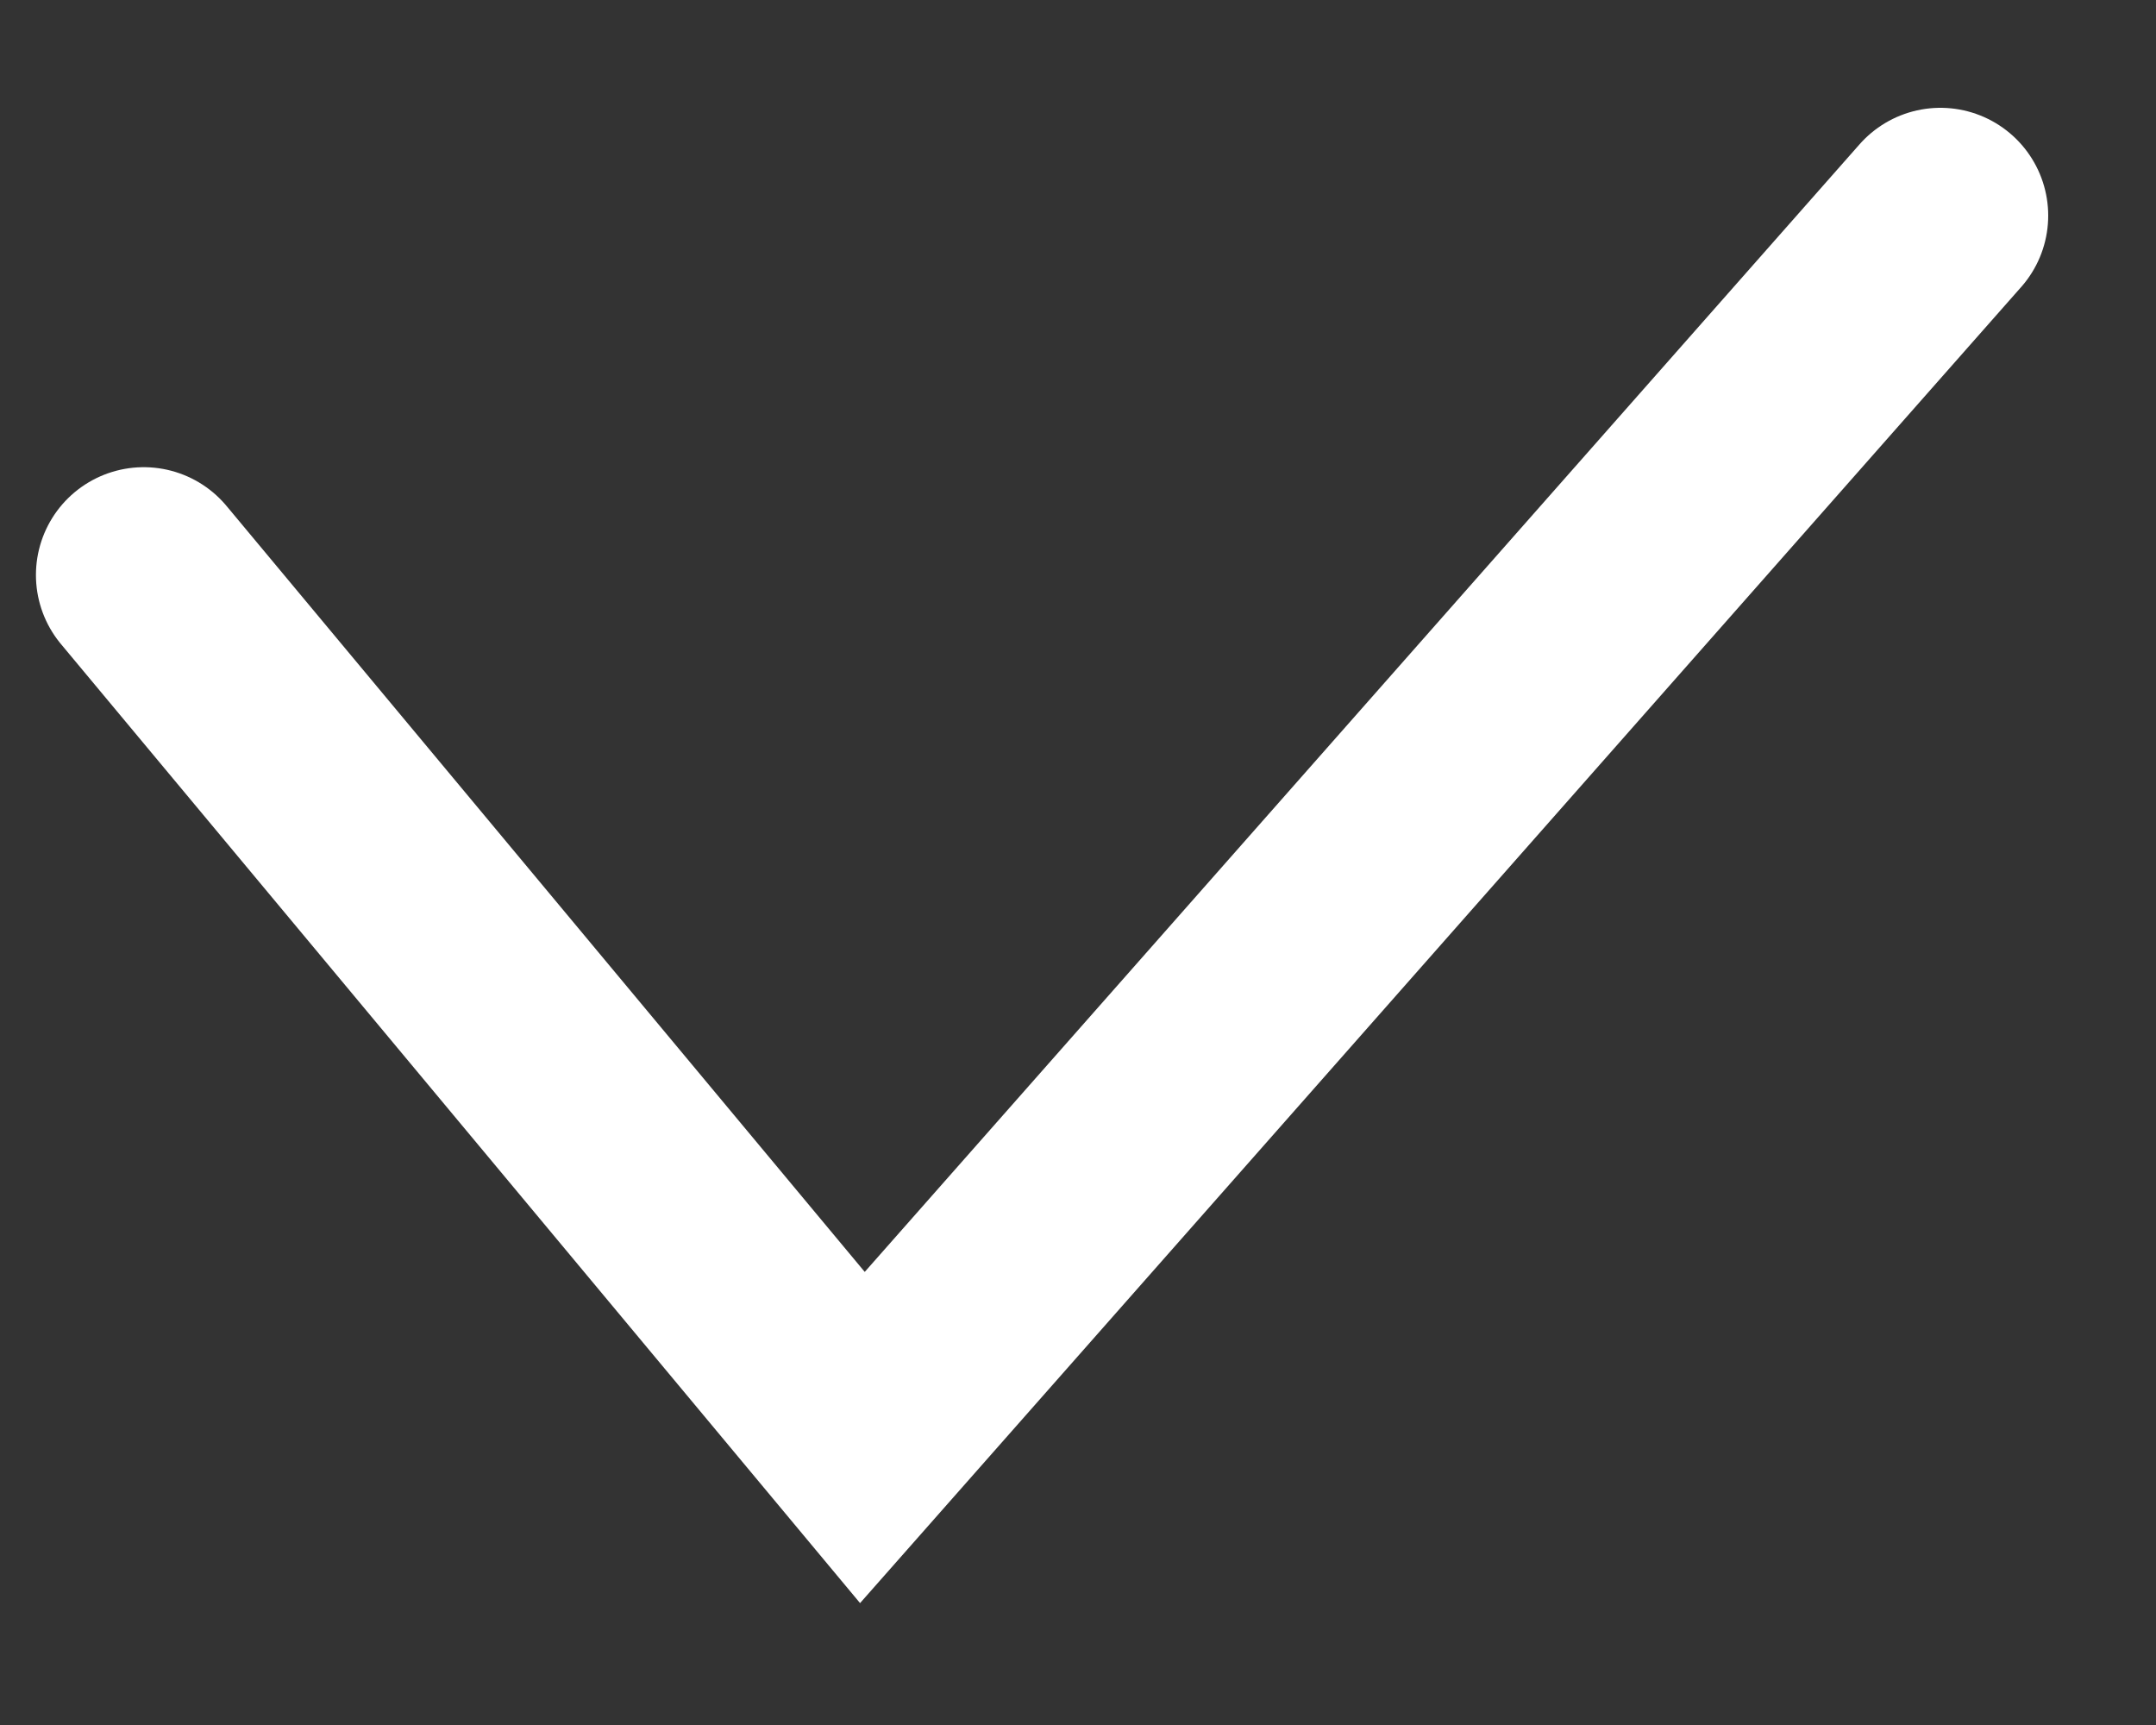 <svg width="15" height="12" viewBox="0 0 15 12" fill="none" xmlns="http://www.w3.org/2000/svg">
<rect x="0" y="0" width="15" height="12" fill="#333333" stroke="none"/>
<path d="M1 4L6 10L13.5 1.5" stroke="white" stroke-width="1.5" stroke-linecap="round"/>
</svg>
